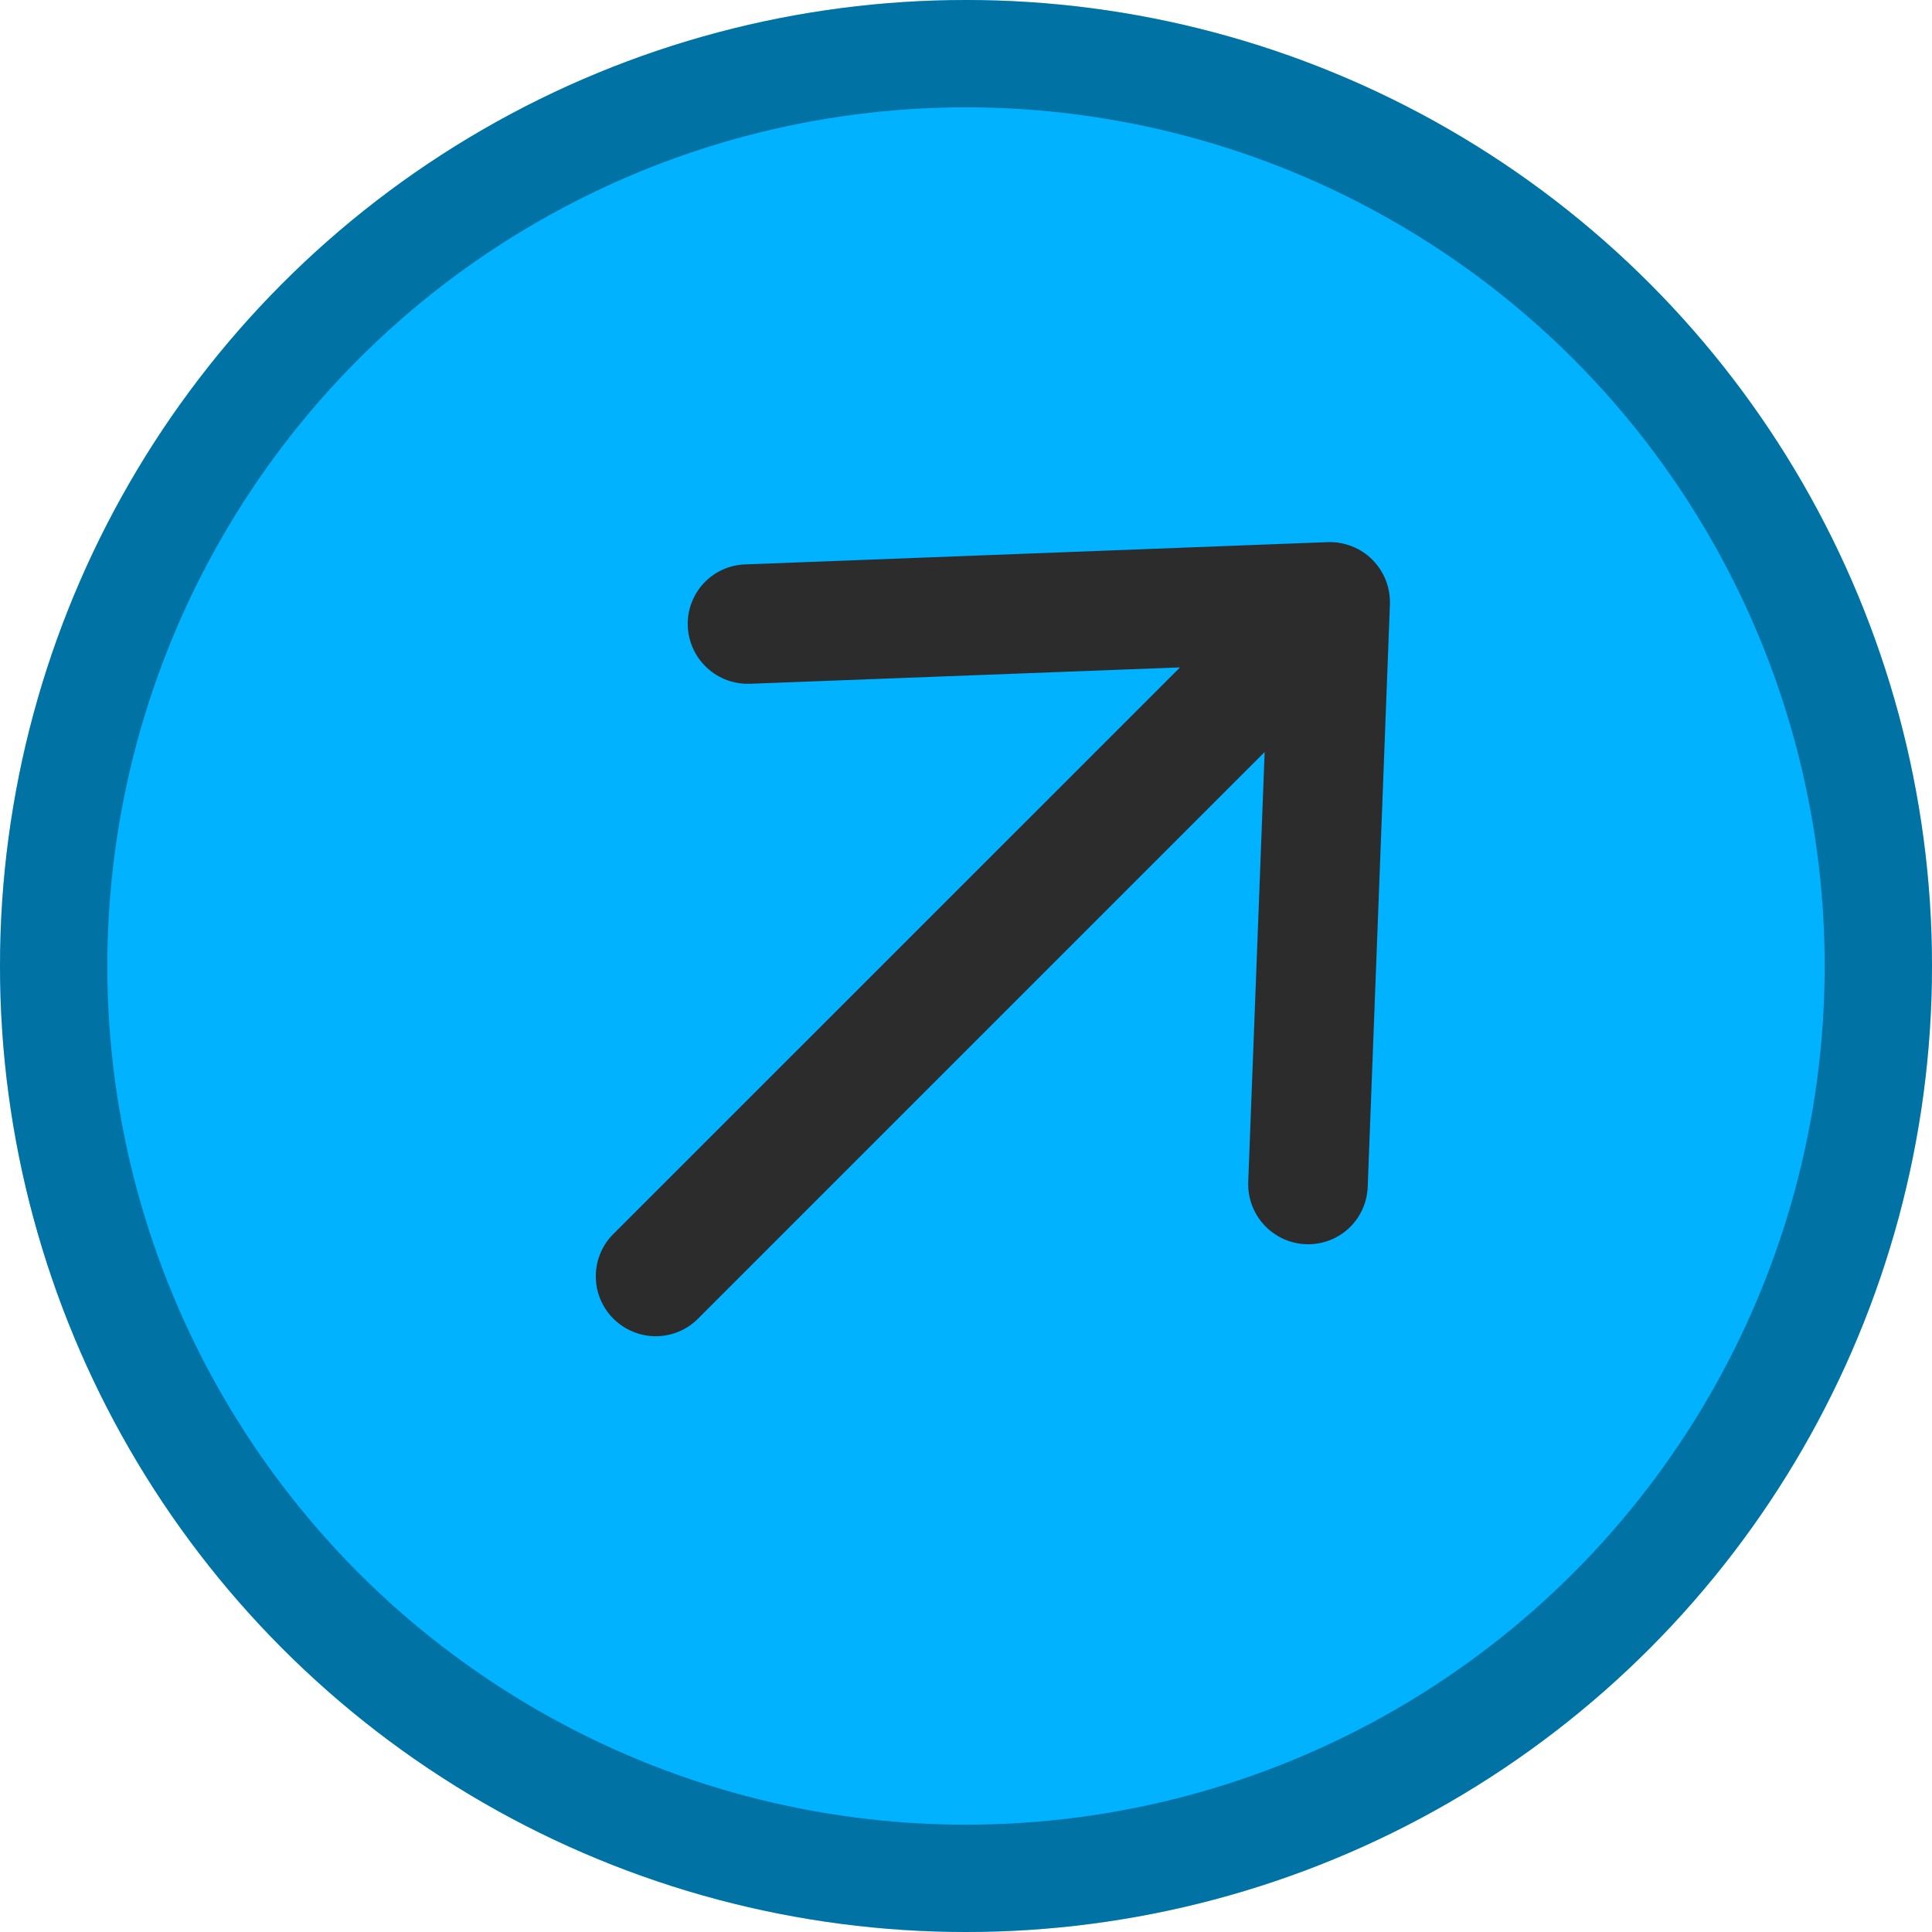 <svg width="36" height="36" viewBox="0 0 36 36" fill="none" xmlns="http://www.w3.org/2000/svg">
<circle cx="18" cy="18" r="18" fill="#00B2FF"/>
<circle cx="18" cy="18" r="17" stroke="black" stroke-opacity="0.36" stroke-width="2"/>
<path d="M13.004 24.574L23.565 14.013L23.259 22.025C23.248 22.32 23.355 22.608 23.555 22.825C23.756 23.043 24.035 23.172 24.33 23.184C24.625 23.196 24.913 23.091 25.129 22.891C25.346 22.691 25.473 22.413 25.485 22.118L25.899 11.261C25.904 11.107 25.878 10.954 25.822 10.811C25.765 10.668 25.68 10.538 25.571 10.429C25.463 10.32 25.333 10.235 25.189 10.179C25.046 10.123 24.893 10.096 24.74 10.102L13.883 10.517C13.736 10.522 13.593 10.556 13.46 10.617C13.327 10.678 13.208 10.764 13.109 10.872C13.01 10.979 12.933 11.105 12.883 11.242C12.832 11.379 12.81 11.525 12.816 11.671C12.822 11.817 12.857 11.961 12.919 12.094C12.98 12.227 13.068 12.346 13.175 12.445C13.283 12.545 13.409 12.622 13.546 12.673C13.684 12.723 13.83 12.746 13.976 12.741L21.988 12.436L11.426 22.997C11.218 23.205 11.101 23.488 11.102 23.784C11.102 24.079 11.22 24.362 11.429 24.571C11.639 24.78 11.922 24.898 12.217 24.899C12.512 24.899 12.795 24.783 13.004 24.574Z" fill="#2C2C2C"/>
</svg>
